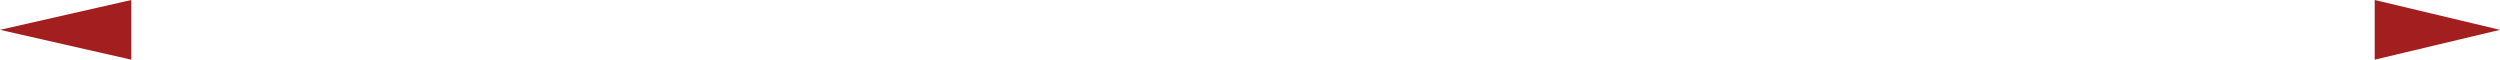 <svg width="419" height="10" viewBox="0 0 419 10" fill="none" xmlns="http://www.w3.org/2000/svg">
<!-- <path fill-rule="evenodd" clip-rule="evenodd" d="M409 7H10V3H409V7Z" fill="black"/> -->
<path d="M419 5L398 0V10L419 5Z" fill="#A31F1F"/>
<path d="M4.37114e-07 5L22 10L22 1.90735e-06L4.37114e-07 5Z" fill="#A31F1F"/>
</svg>
